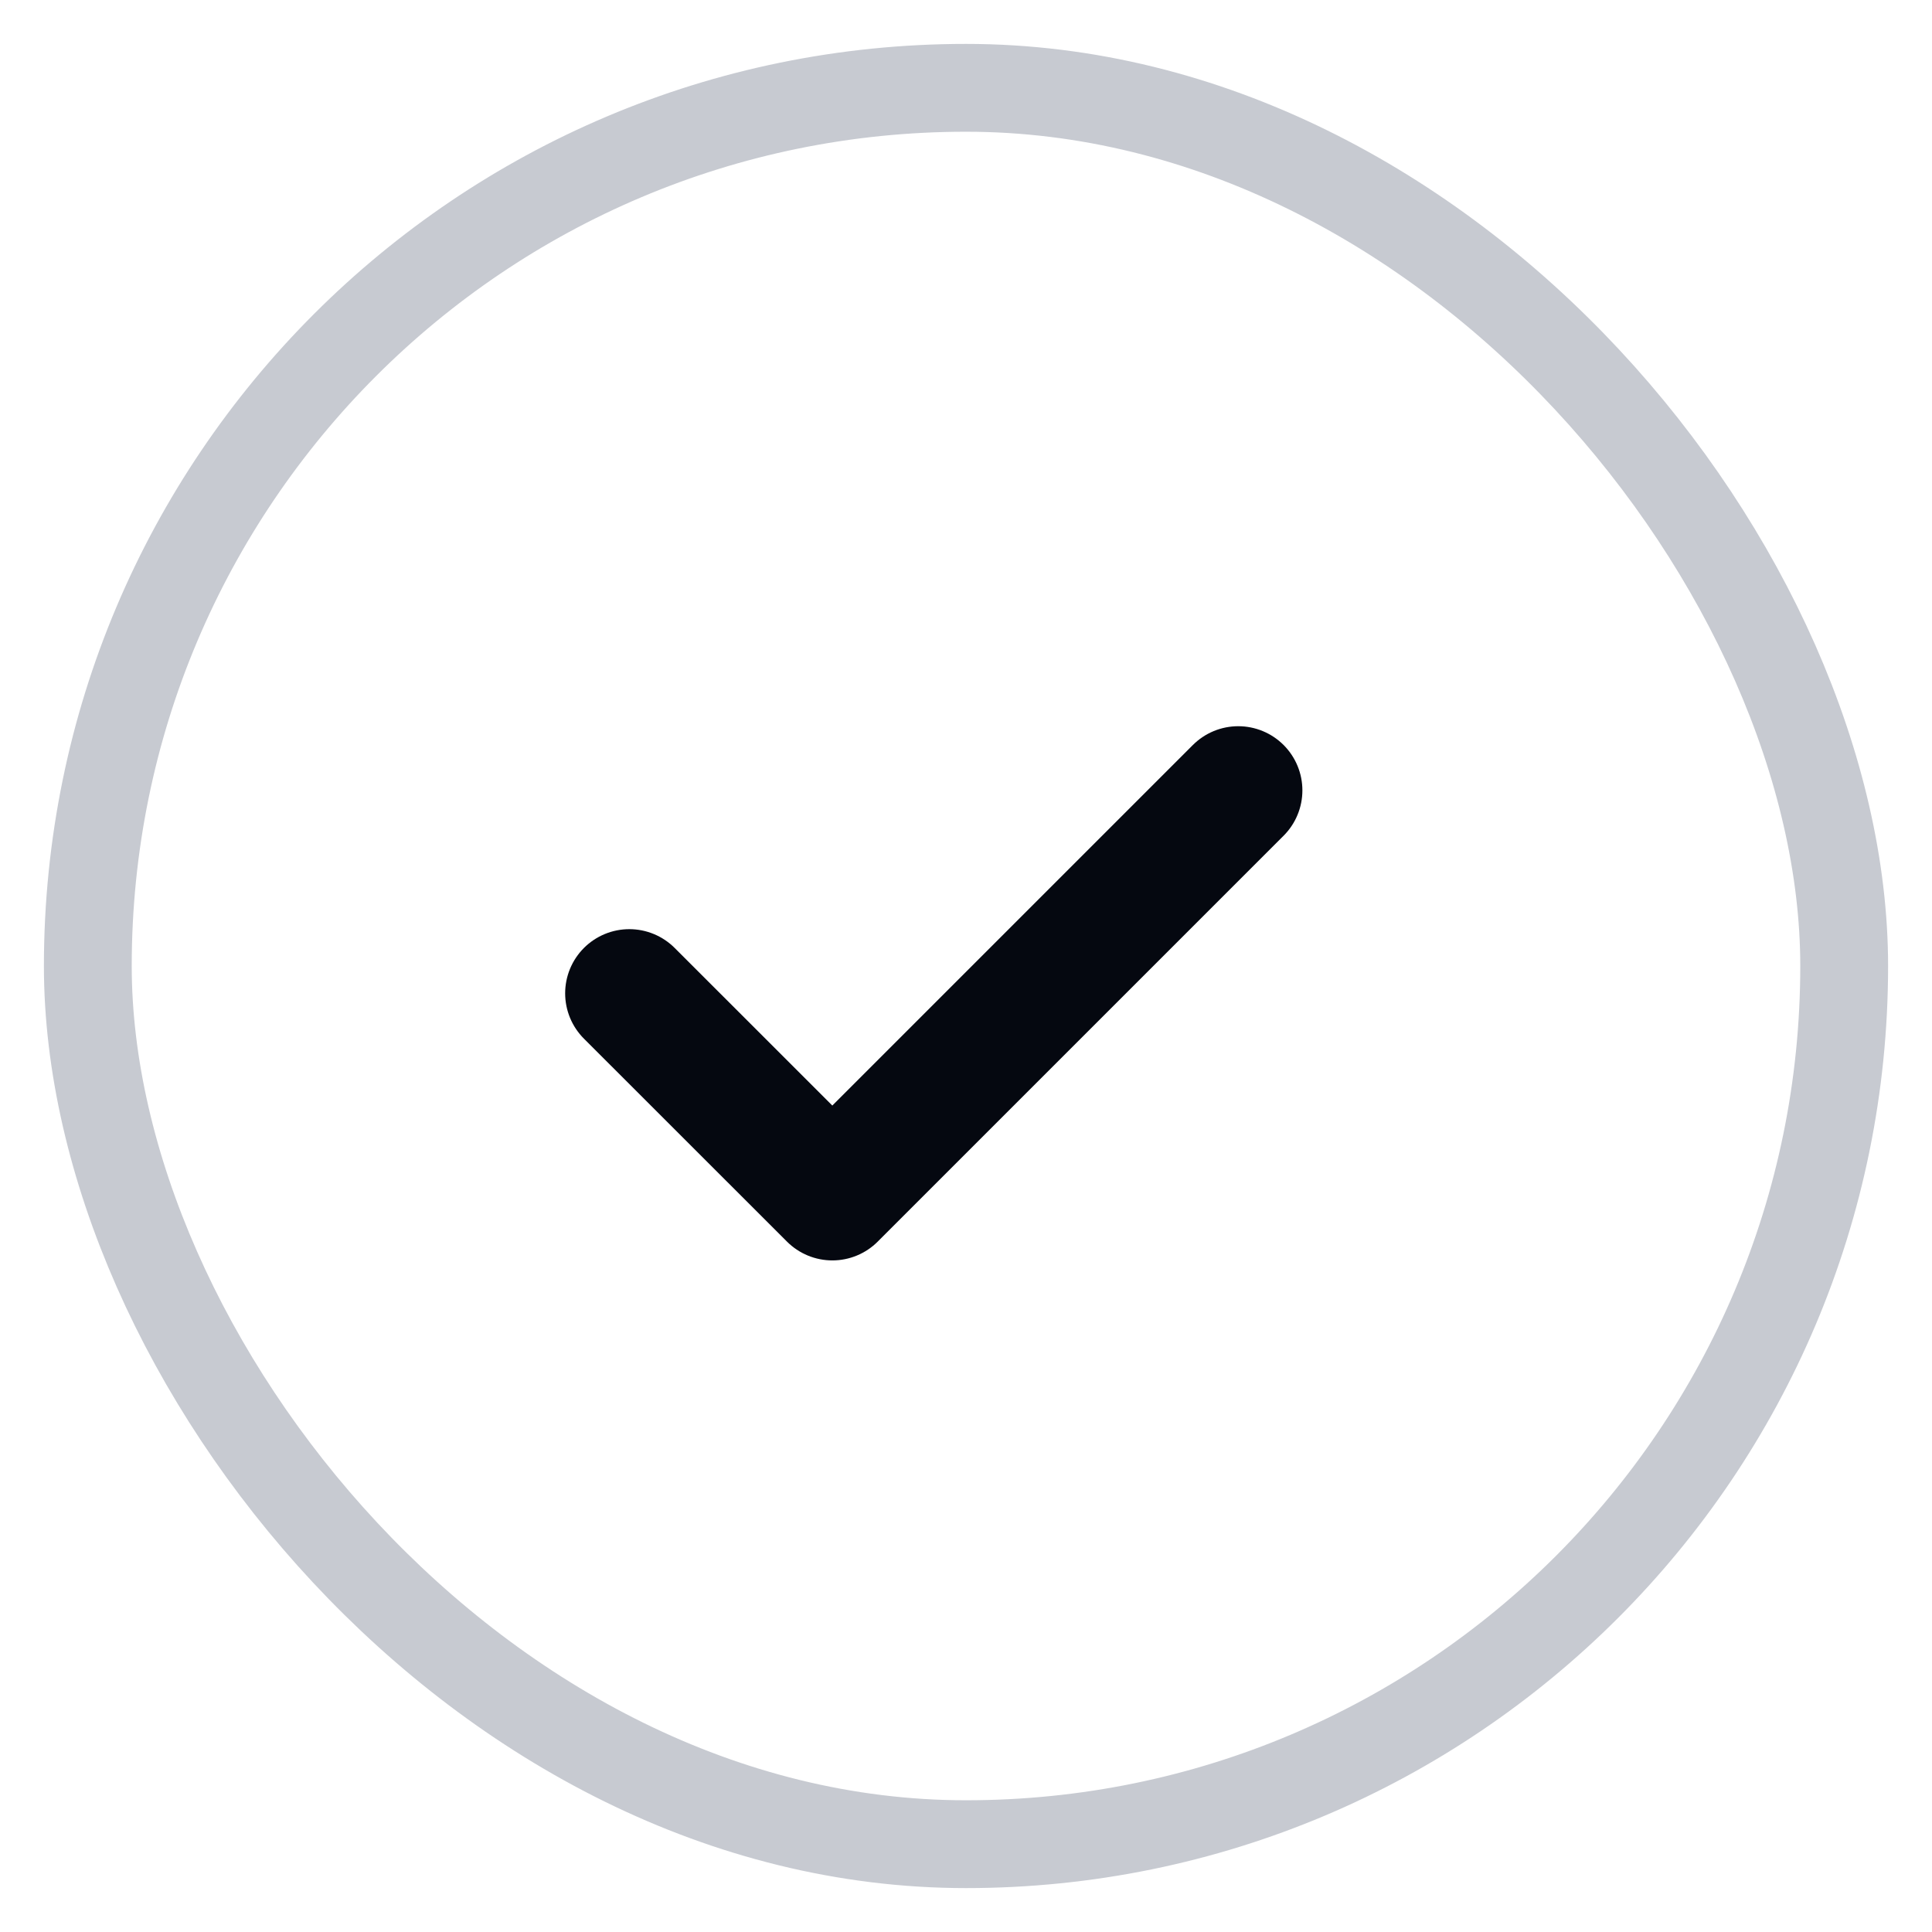 <svg width="22" height="22" viewBox="0 0 22 22" fill="none" xmlns="http://www.w3.org/2000/svg">
<rect x="1" y="1" width="20" height="20" rx="10" stroke="#C7CAD1"/>
<path d="M7.166 11.311L9.478 13.622L14.1 9" stroke="#050810" stroke-width="1.461" stroke-linecap="round" stroke-linejoin="round"/>
</svg>
